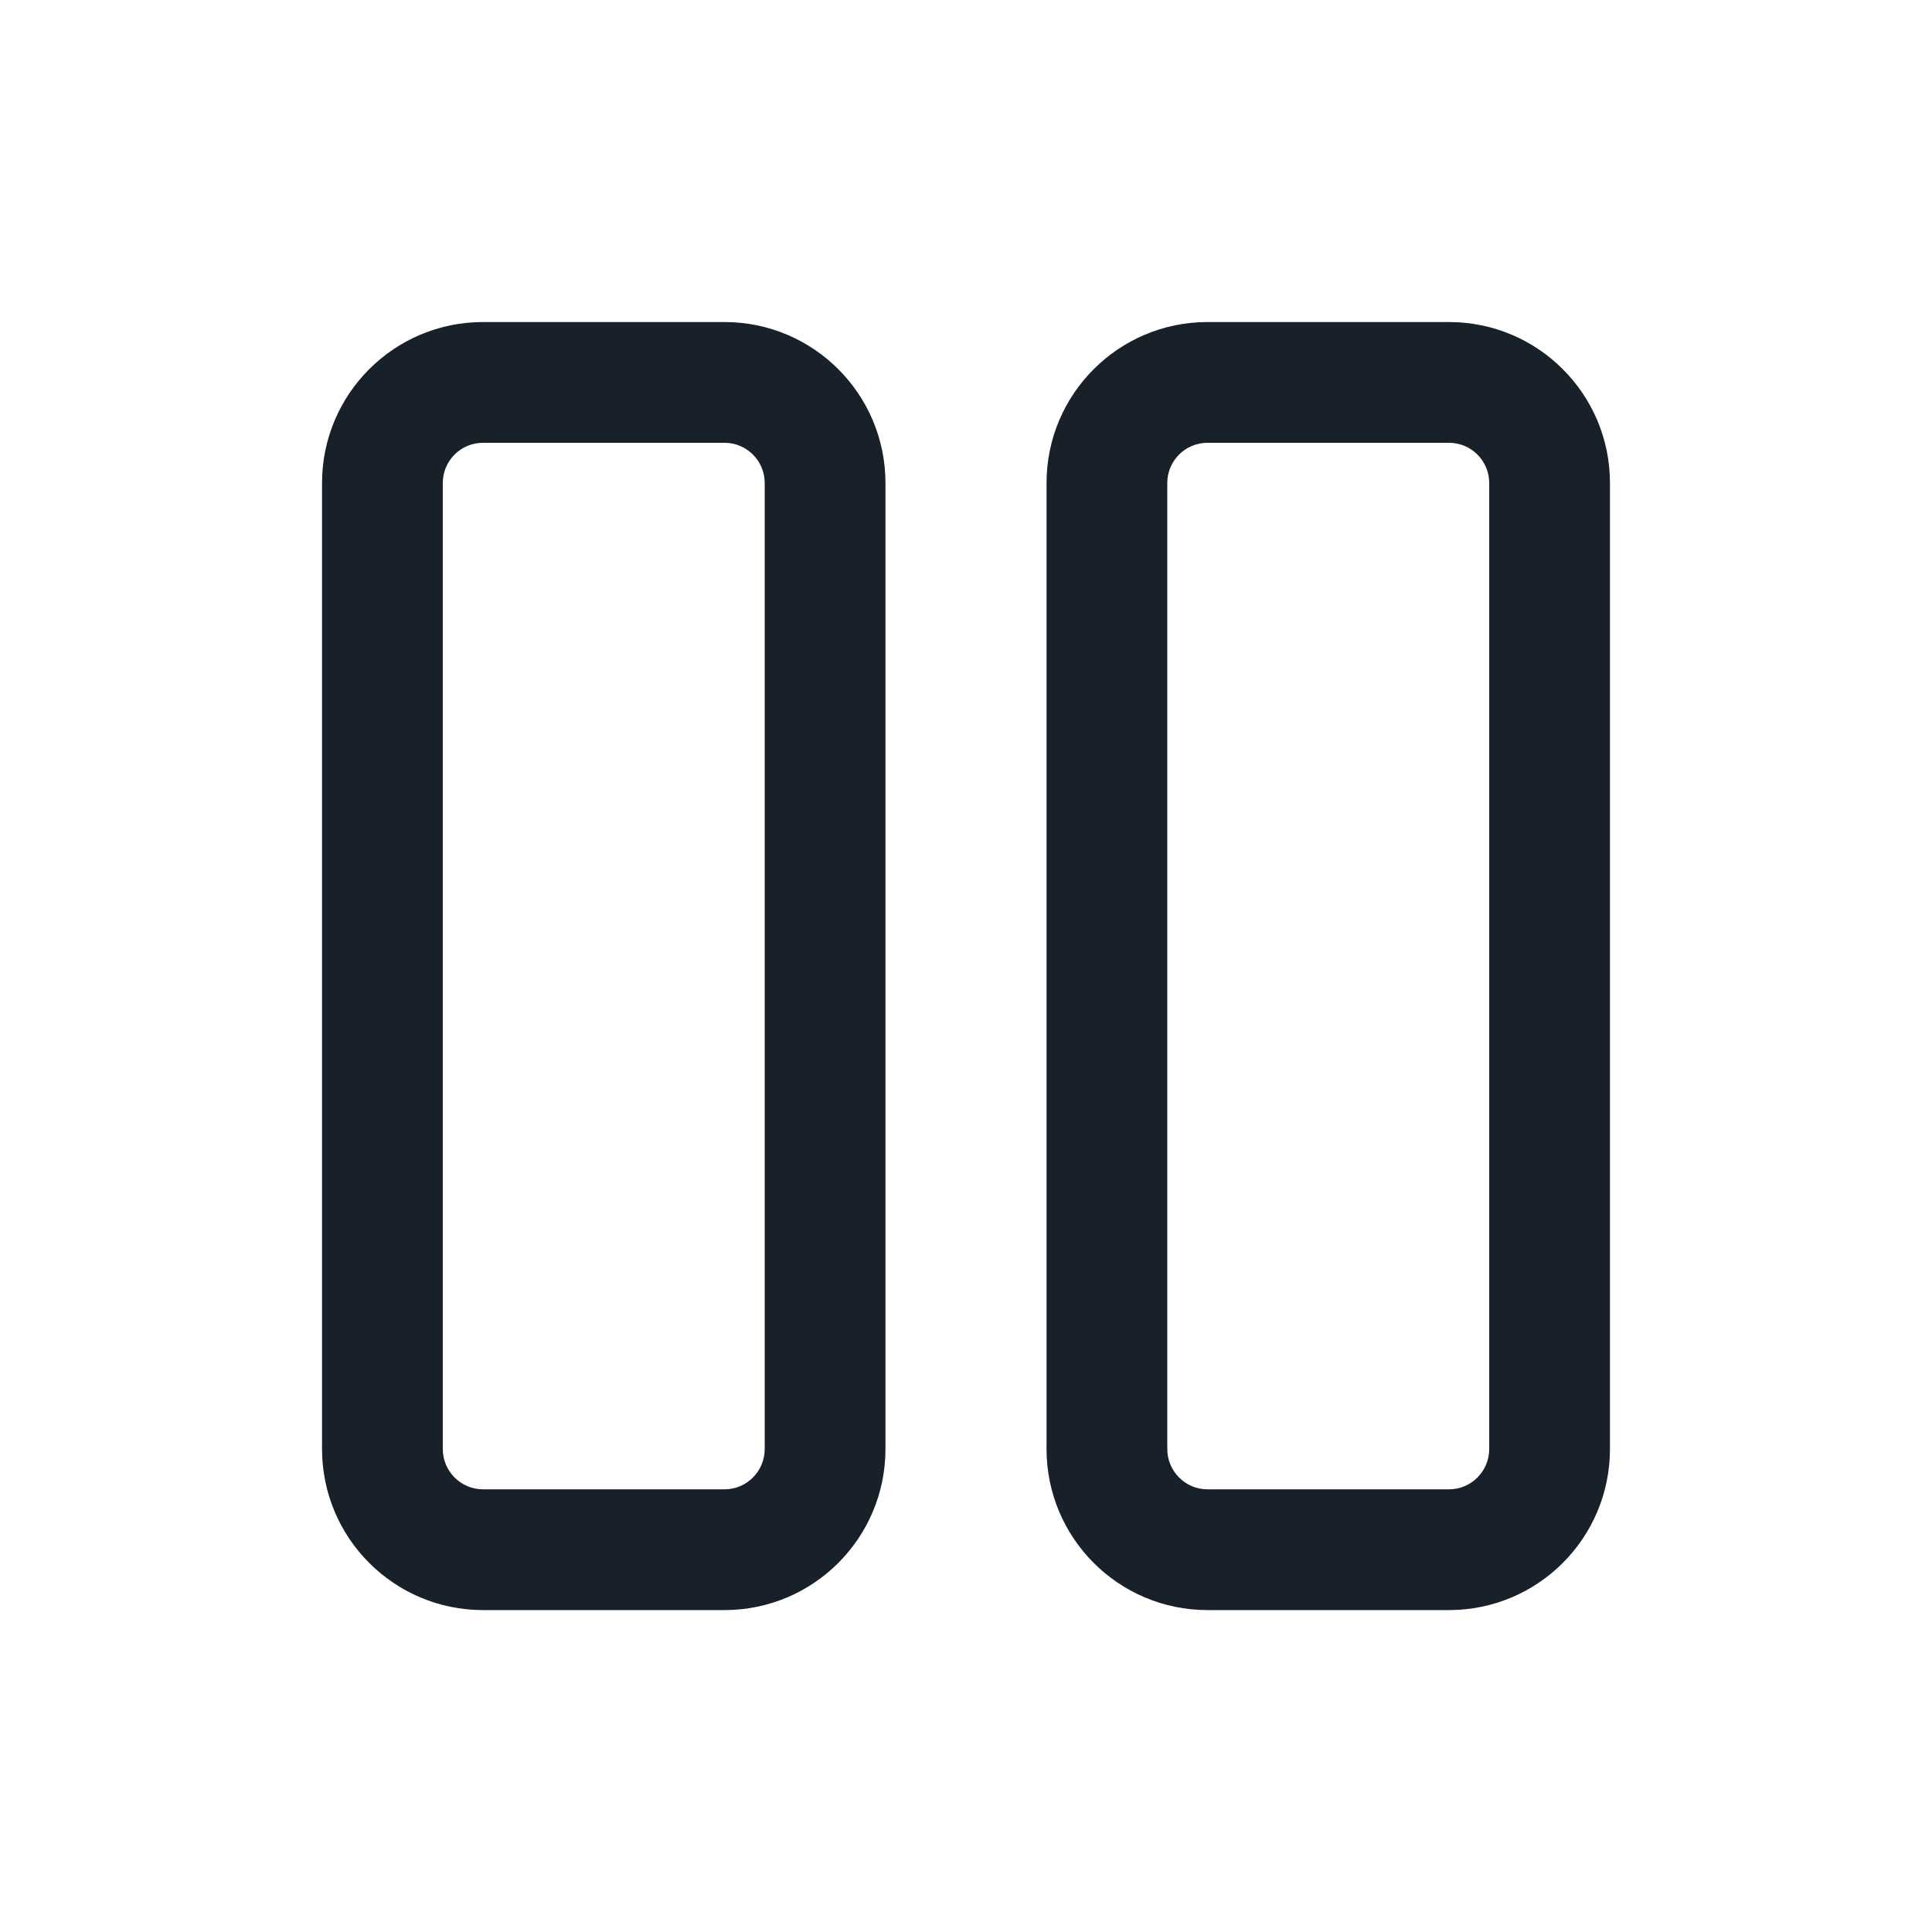<svg width="16" height="16" viewBox="0 0 16 16" fill="none" xmlns="http://www.w3.org/2000/svg">
<path fill-rule="evenodd" clip-rule="evenodd" d="M4 3.667H6C6.184 3.667 6.333 3.816 6.333 4V12C6.333 12.184 6.184 12.334 6 12.334H4C3.816 12.334 3.667 12.184 3.667 12V4C3.667 3.816 3.816 3.667 4 3.667ZM2.667 4C2.667 3.264 3.264 2.667 4 2.667H6C6.736 2.667 7.333 3.264 7.333 4V12C7.333 12.737 6.736 13.334 6 13.334H4C3.264 13.334 2.667 12.737 2.667 12V4ZM10 3.667H12C12.184 3.667 12.333 3.816 12.333 4V12C12.333 12.184 12.184 12.334 12 12.334H10C9.816 12.334 9.667 12.184 9.667 12V4C9.667 3.816 9.816 3.667 10 3.667ZM8.667 4C8.667 3.264 9.264 2.667 10 2.667H12C12.736 2.667 13.333 3.264 13.333 4V12C13.333 12.737 12.736 13.334 12 13.334H10C9.264 13.334 8.667 12.737 8.667 12V4Z" fill="#18202A"/>
</svg>
